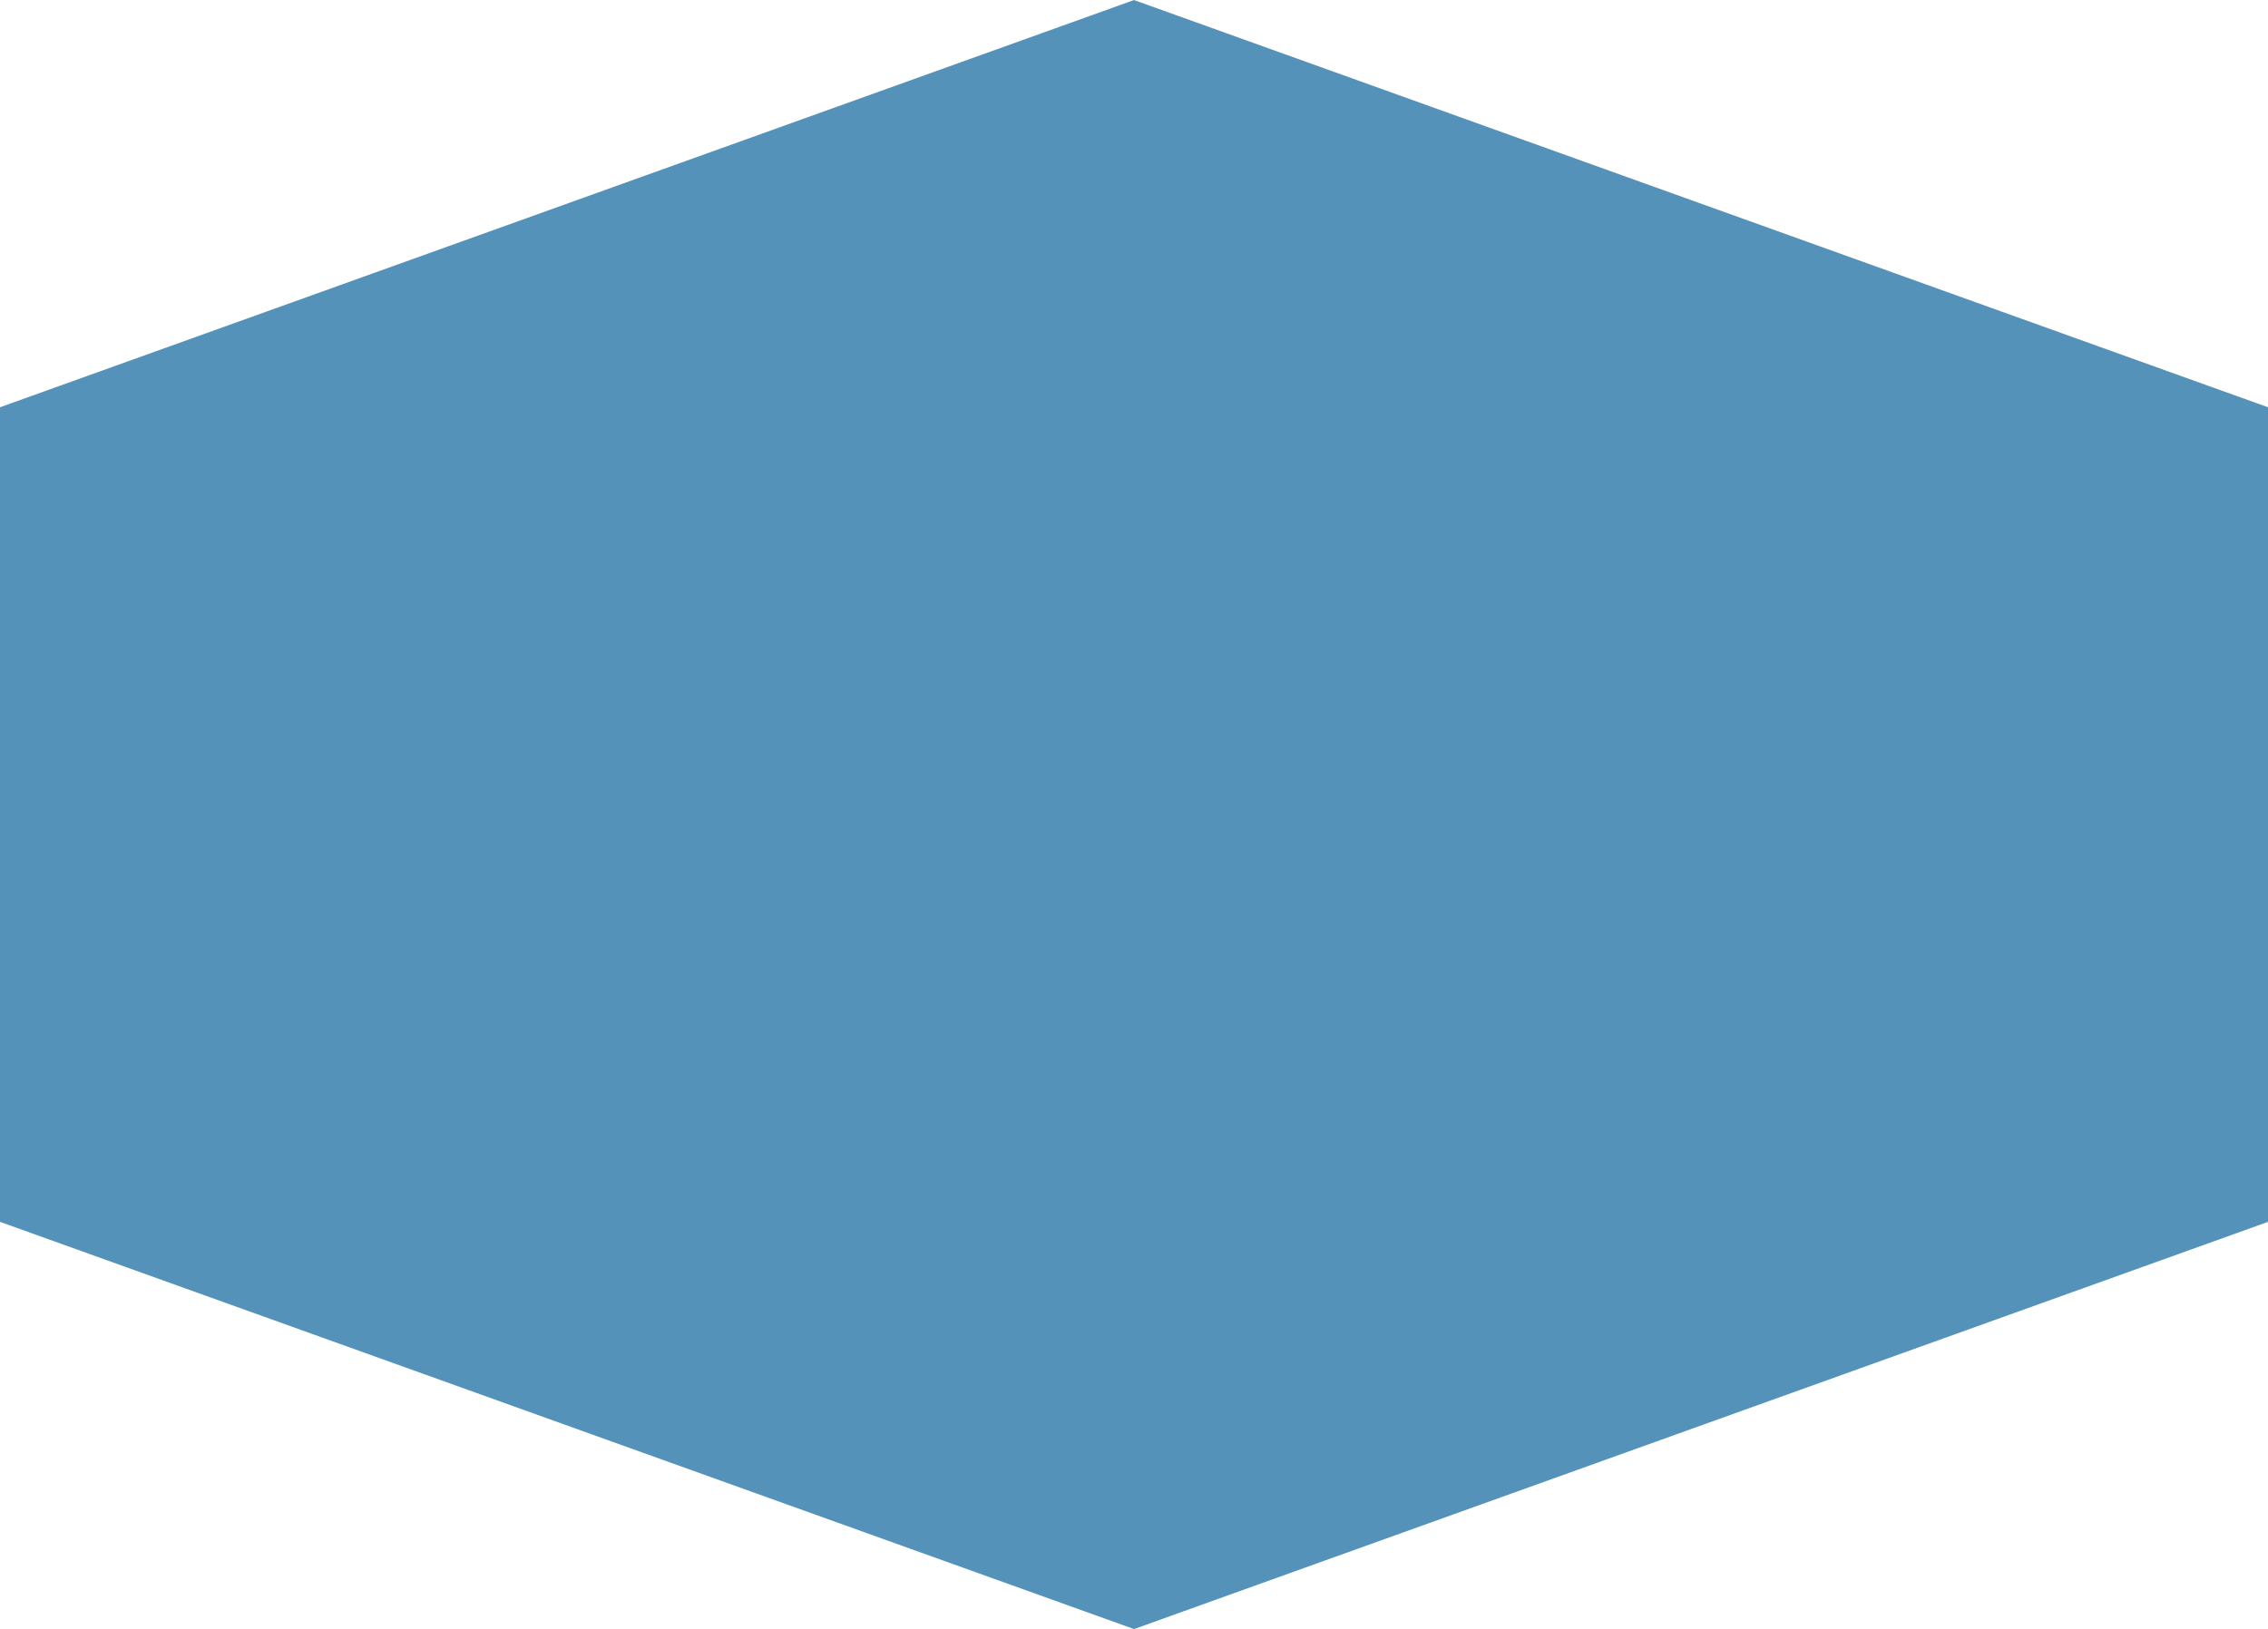 <svg xmlns="http://www.w3.org/2000/svg" xmlns:xlink="http://www.w3.org/1999/xlink" preserveAspectRatio="xMidYMid" width="244.97" height="176" viewBox="0 0 244.97 176">
  <defs>
    <style>
      .cls-1 {
        fill: #5492b9;
        fill-rule: evenodd;
      }
    </style>
  </defs>
  <path d="M122.486,175.994 L-0.011,131.997 L-0.011,44.002 L122.486,0.005 L244.984,44.002 L244.984,131.997 L122.486,175.994 Z" class="cls-1"/>
</svg>
